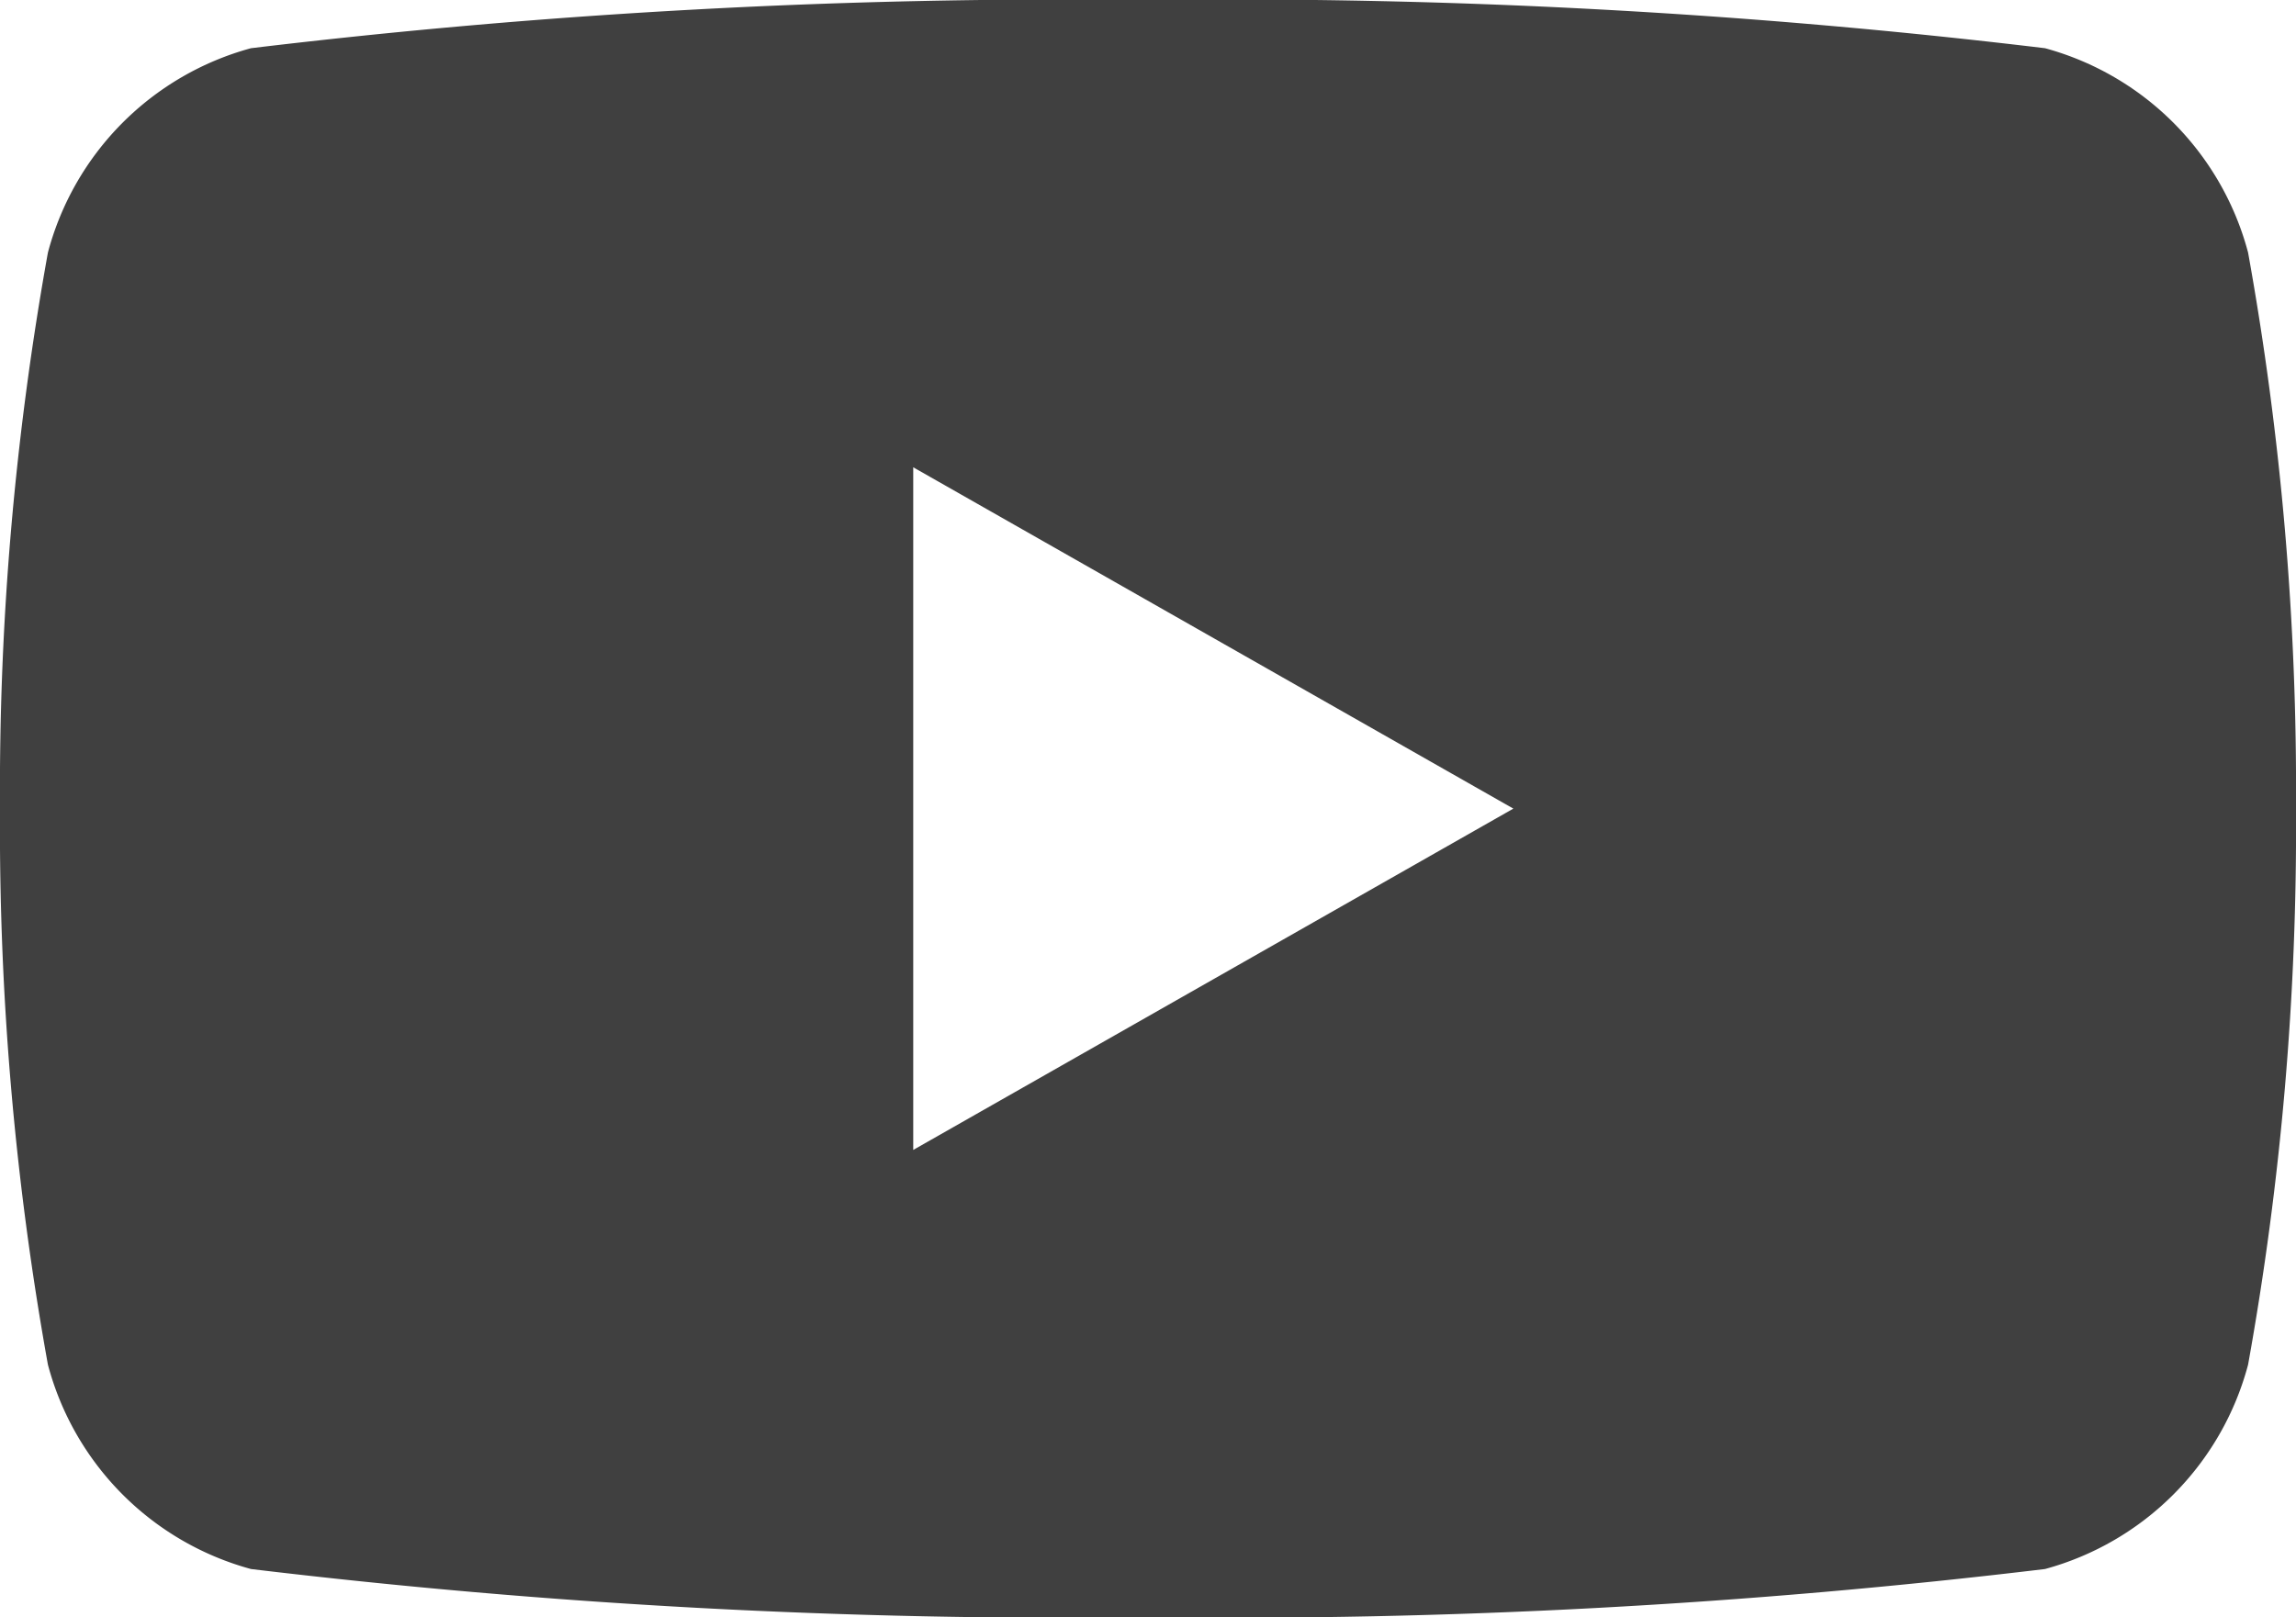 <svg id="NEW_NO_Container" data-name="NEW NO Container" xmlns="http://www.w3.org/2000/svg" viewBox="0 0 16 11.273"><defs><style>.cls-1{fill:#404040;}</style></defs><title>icon-social-youtube</title><g id="icon-social-youtube"><path class="cls-1" d="M15.666,4.124A2.01,2.01,0,0,0,14.251,2.7,47.511,47.511,0,0,0,8,2.364,47.511,47.511,0,0,0,1.749,2.7,2.01,2.01,0,0,0,.334,4.124,21.086,21.086,0,0,0,0,8a21.086,21.086,0,0,0,.334,3.876A2.01,2.01,0,0,0,1.749,13.3,47.511,47.511,0,0,0,8,13.636,47.511,47.511,0,0,0,14.251,13.3a2.011,2.011,0,0,0,1.415-1.424A21.092,21.092,0,0,0,16,8,21.092,21.092,0,0,0,15.666,4.124ZM6.364,10.379V5.621L10.546,8Z" transform="translate(0 -2.364)"/></g></svg>